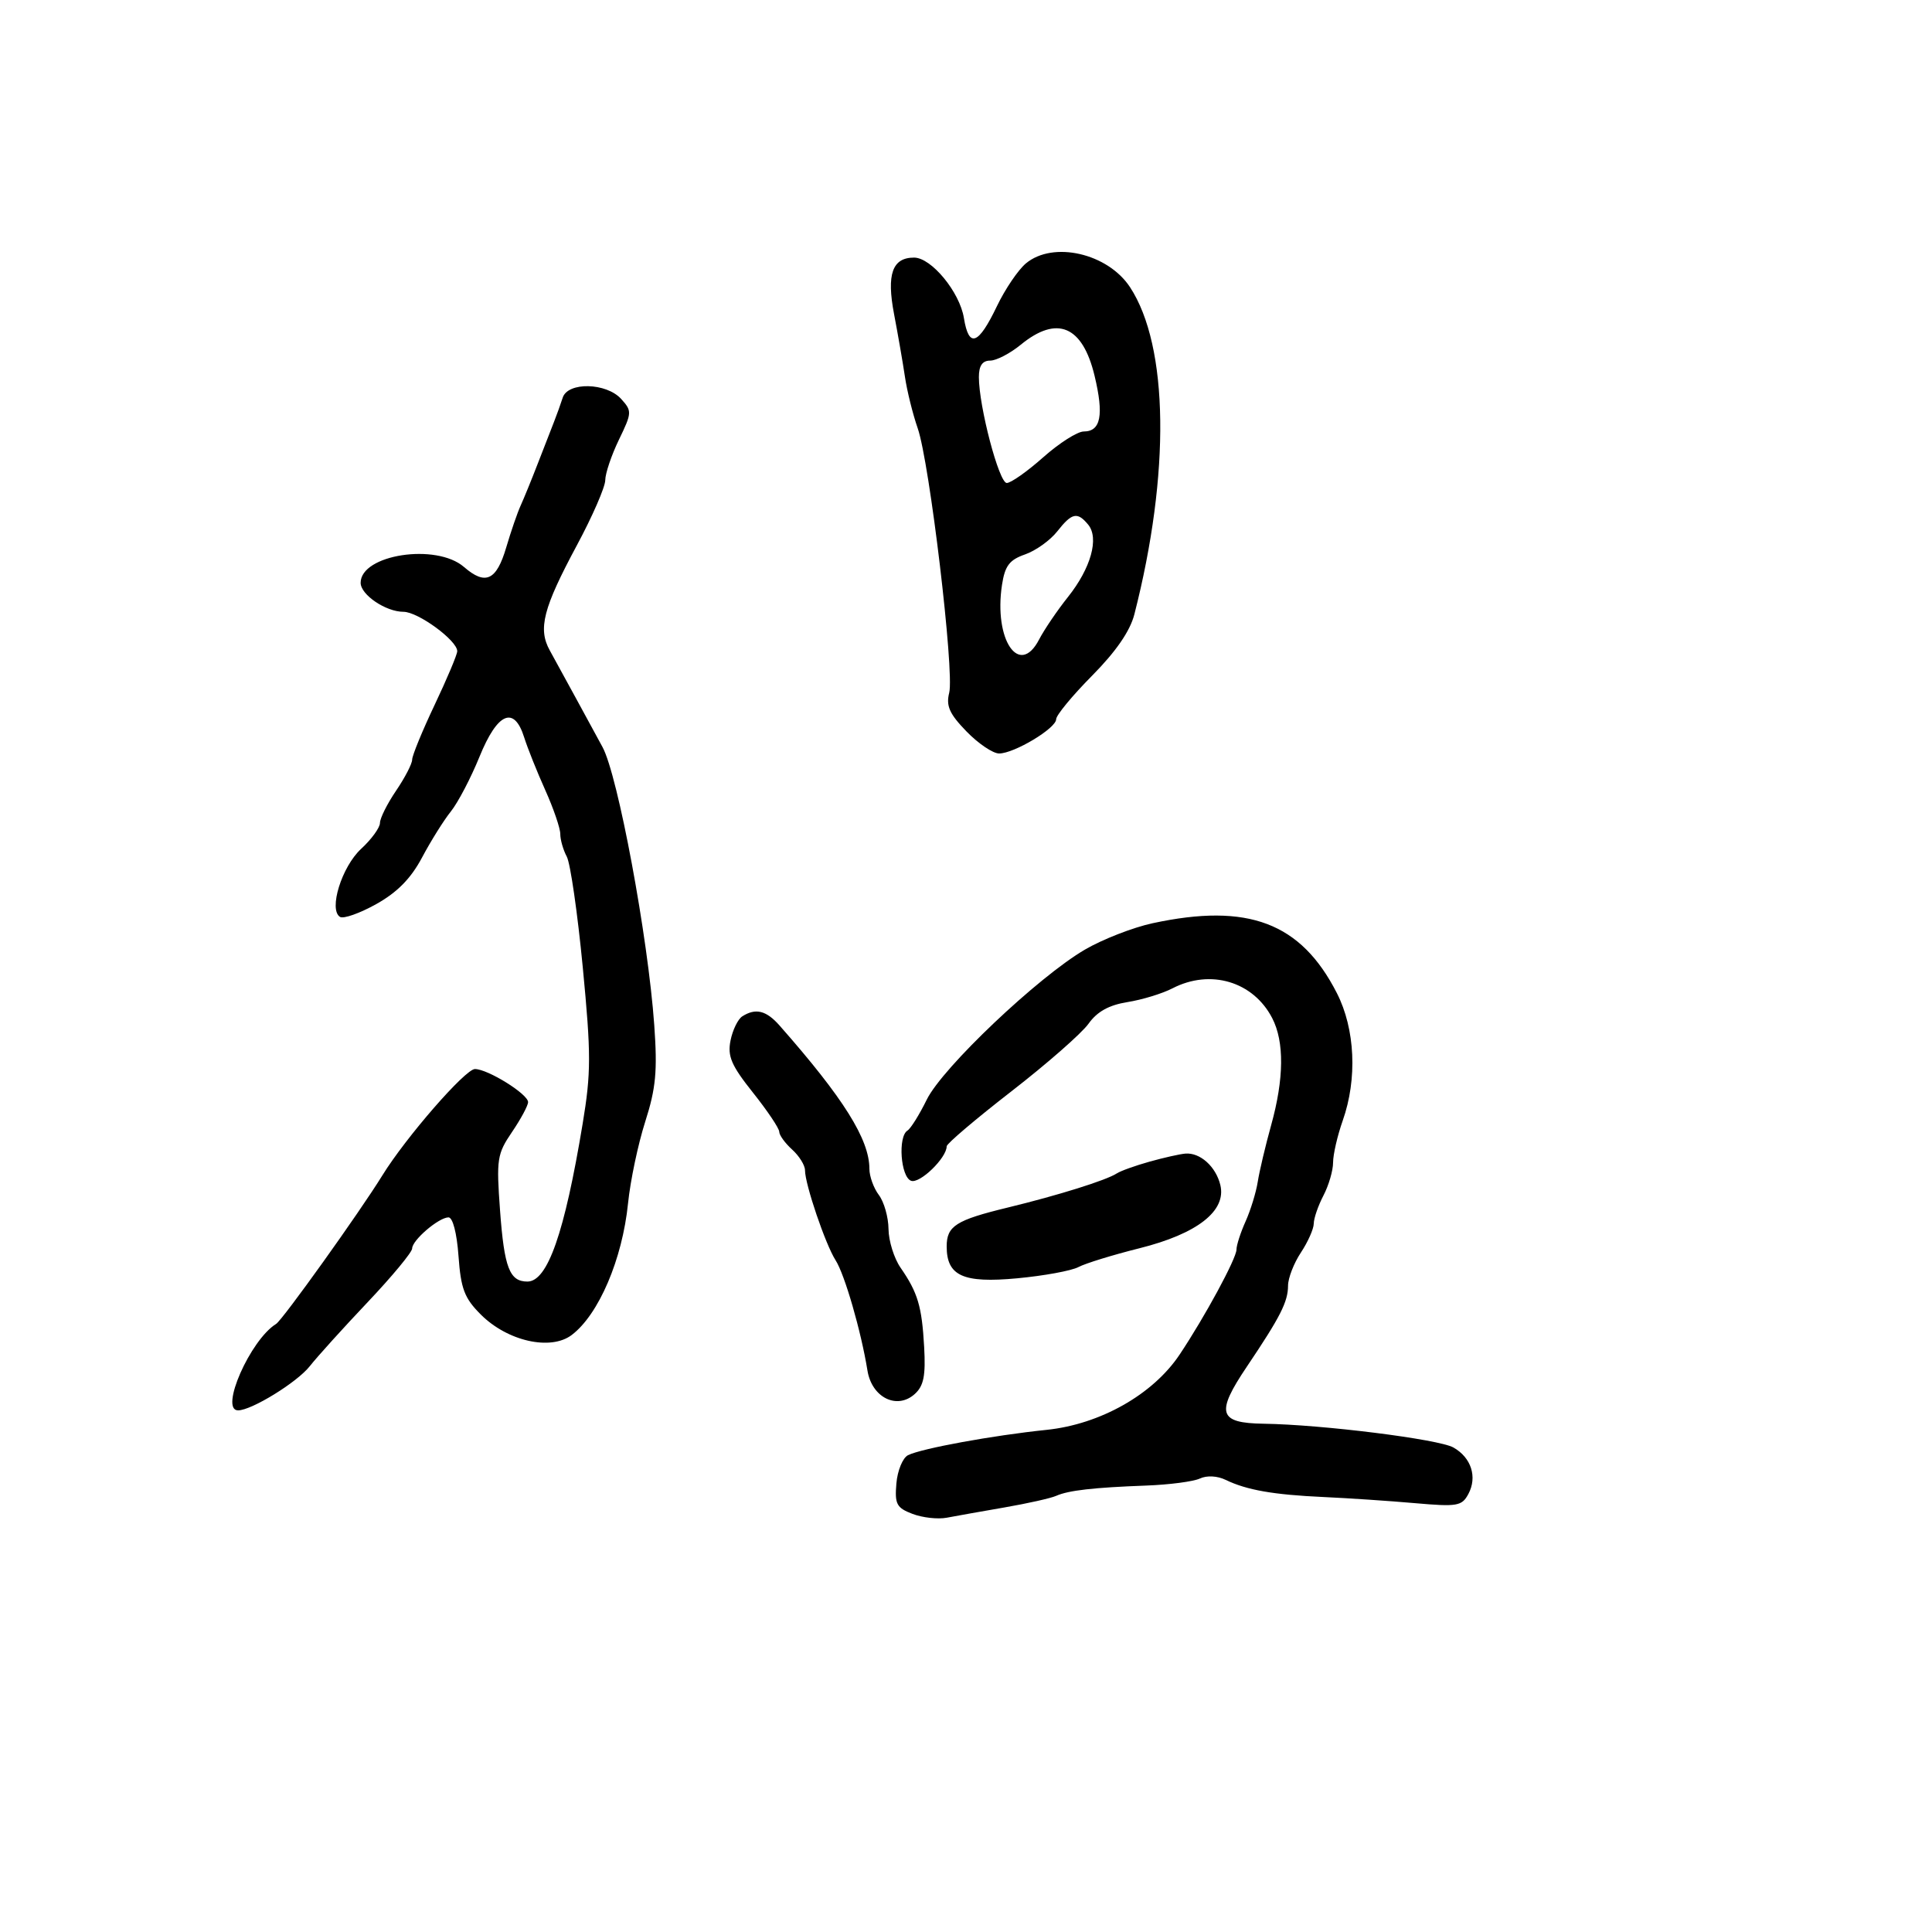 <svg xmlns="http://www.w3.org/2000/svg" width="300" height="300" viewBox="0 0 300 300" version="1.1">
  <defs/>
  <path d="M87.378,61.75 C88.17,59.273 94.153,59.406 96.457,61.953 C98.15,63.823 98.136,64.088 96.112,68.268 C94.95,70.668 93.992,73.502 93.983,74.566 C93.974,75.63 91.993,80.176 89.581,84.668 C84.336,94.436 83.51,97.641 85.371,101 C86.133,102.375 87.98,105.75 89.476,108.5 C90.972,111.25 92.809,114.625 93.557,116 C95.951,120.397 100.625,145.512 101.593,159.183 C102.099,166.328 101.85,168.984 100.187,174.183 C99.076,177.657 97.877,183.354 97.523,186.842 C96.641,195.542 92.967,204.13 88.773,207.299 C85.499,209.773 78.802,208.264 74.657,204.118 C72.116,201.578 71.565,200.133 71.197,195.048 C70.937,191.448 70.302,189.013 69.63,189.033 C68.082,189.079 64,192.58 64,193.863 C64,194.436 60.89,198.189 57.089,202.203 C53.288,206.216 49.243,210.689 48.101,212.143 C46.134,214.644 39.064,219 36.969,219 C34.046,219 38.86,208.058 42.875,205.577 C43.883,204.954 55.847,188.23 59.366,182.526 C63.01,176.619 72.25,166 73.745,166 C75.744,166 82,169.891 82,171.135 C82,171.669 80.88,173.755 79.511,175.769 C77.183,179.194 77.062,179.987 77.647,187.966 C78.299,196.856 79.124,199 81.895,199 C85.027,199 87.662,191.475 90.473,174.5 C91.79,166.549 91.792,163.718 90.493,150.205 C89.684,141.793 88.567,134.06 88.011,133.021 C87.455,131.982 87,130.399 87,129.504 C87,128.609 85.951,125.542 84.668,122.688 C83.386,119.835 81.913,116.15 81.394,114.5 C79.832,109.526 77.245,110.644 74.46,117.496 C73.12,120.793 71.119,124.618 70.014,125.996 C68.909,127.373 66.896,130.59 65.54,133.144 C63.807,136.407 61.693,138.56 58.427,140.385 C55.871,141.813 53.339,142.71 52.8,142.377 C50.994,141.26 53.064,134.587 56.079,131.806 C57.686,130.325 59,128.517 59,127.789 C59,127.06 60.125,124.809 61.5,122.785 C62.875,120.762 64,118.589 64,117.957 C64,117.325 65.575,113.489 67.5,109.432 C69.425,105.376 71,101.634 71,101.117 C71,99.454 64.918,95 62.646,95 C59.907,95 56,92.354 56,90.5 C56,86.106 67.738,84.303 72.041,88.036 C75.386,90.937 77.091,90.149 78.608,85 C79.337,82.525 80.345,79.6 80.847,78.5 C81.349,77.4 82.543,74.475 83.5,72 C84.457,69.525 85.595,66.6 86.029,65.5 C86.463,64.4 87.07,62.712 87.378,61.75 Z M178.972,143.359 C193.812,140.161 202.008,143.27 207.593,154.217 C210.431,159.778 210.786,167.522 208.5,174 C207.675,176.338 207,179.268 207,180.511 C207,181.754 206.328,184.06 205.506,185.636 C204.685,187.211 204.007,189.175 204,190 C203.993,190.825 203.093,192.85 202,194.5 C200.907,196.15 200.01,198.461 200.007,199.636 C199.999,202.15 198.809,204.489 193.608,212.217 C188.746,219.441 189.198,220.975 196.219,221.075 C205.275,221.205 223.396,223.474 225.682,224.765 C228.455,226.331 229.424,229.339 228.009,231.983 C227,233.868 226.299,233.989 219.704,233.409 C215.742,233.06 209.35,232.632 205.5,232.457 C197.73,232.103 193.586,231.375 190.317,229.792 C189.026,229.166 187.393,229.082 186.317,229.586 C185.318,230.054 181.575,230.545 178,230.677 C169.805,230.98 165.906,231.425 164,232.275 C163.175,232.644 159.575,233.451 156,234.07 C152.425,234.689 148.375,235.409 147,235.671 C145.625,235.933 143.235,235.665 141.69,235.075 C139.22,234.133 138.917,233.561 139.19,230.353 C139.36,228.345 140.175,226.368 141,225.958 C143.108,224.912 154.201,222.885 162.5,222.029 C170.835,221.169 179.025,216.54 183.162,210.351 C187.084,204.484 192,195.405 192,194.029 C192,193.354 192.637,191.384 193.416,189.651 C194.195,187.918 195.044,185.15 195.304,183.5 C195.563,181.85 196.501,177.891 197.388,174.701 C199.387,167.512 199.443,161.758 197.551,158.099 C194.606,152.404 187.959,150.419 182.055,153.471 C180.49,154.281 177.351,155.24 175.079,155.603 C172.196,156.064 170.368,157.078 169.027,158.961 C167.971,160.445 162.583,165.169 157.053,169.459 C151.524,173.748 147,177.589 147,177.994 C147,179.809 142.807,183.863 141.463,183.348 C139.846,182.727 139.405,176.485 140.913,175.553 C141.416,175.243 142.764,173.079 143.91,170.744 C146.348,165.777 161.191,151.701 168.472,147.451 C171.207,145.855 175.932,144.014 178.972,143.359 Z M159.303,40.9 C163.523,37.378 172.016,39.323 175.476,44.604 C181.481,53.768 181.74,73.548 176.142,95.398 C175.477,97.997 173.286,101.174 169.572,104.927 C166.507,108.024 164,111.063 164,111.68 C164,113.088 157.484,117 155.139,117 C154.178,117 151.897,115.457 150.07,113.572 C147.425,110.844 146.879,109.618 147.393,107.571 C148.216,104.293 144.346,71.803 142.501,66.5 C141.735,64.3 140.842,60.7 140.517,58.5 C140.191,56.3 139.431,51.919 138.828,48.764 C137.646,42.577 138.56,40 141.935,40 C144.614,40 149.019,45.339 149.674,49.382 C150.442,54.109 151.91,53.583 154.803,47.543 C156.07,44.898 158.095,41.909 159.303,40.9 Z M115.265,157.815 C117.345,156.494 118.983,156.899 121.055,159.25 C130.98,170.51 135,176.923 135,181.497 C135,182.663 135.661,184.491 136.468,185.559 C137.276,186.626 137.951,189.006 137.968,190.846 C137.986,192.686 138.827,195.386 139.837,196.846 C142.518,200.719 143.15,202.845 143.503,209.177 C143.751,213.615 143.433,215.203 142.05,216.455 C139.291,218.952 135.377,217.016 134.699,212.819 C133.712,206.71 131.168,197.905 129.749,195.691 C128.178,193.24 125,183.888 125,181.717 C125,180.943 124.1,179.495 123,178.5 C121.9,177.505 121,176.262 121,175.738 C121,175.215 119.164,172.481 116.921,169.663 C113.559,165.441 112.946,164.018 113.436,161.57 C113.763,159.936 114.586,158.246 115.265,157.815 Z M178.5,180.381 C180.7,179.765 183.201,179.202 184.059,179.131 C186.35,178.939 188.805,181.146 189.495,184.015 C190.459,188.031 185.906,191.587 176.926,193.831 C172.794,194.864 168.533,196.177 167.457,196.75 C166.38,197.323 162.09,198.109 157.923,198.497 C149.55,199.277 147,198.122 147,193.551 C147,190.369 148.428,189.46 156.5,187.503 C164.325,185.606 171.784,183.27 173.419,182.204 C174.014,181.817 176.3,180.996 178.5,180.381 Z M158.5,53.531 C156.85,54.883 154.713,55.992 153.75,55.995 C152.542,55.998 152,56.79 152,58.553 C152,63.117 155.129,75 156.33,74.999 C156.974,74.998 159.525,73.198 162,71 C164.475,68.802 167.302,67.002 168.281,67.001 C170.936,66.999 171.43,64.462 169.966,58.358 C168.099,50.576 164.139,48.909 158.5,53.531 Z M164.162,82.521 C163.072,83.907 160.823,85.514 159.166,86.092 C156.737,86.939 156.043,87.857 155.59,90.821 C154.29,99.342 158.275,105.223 161.345,99.312 C162.148,97.765 164.168,94.789 165.835,92.698 C169.401,88.222 170.703,83.552 168.966,81.459 C167.284,79.432 166.446,79.617 164.162,82.521 Z"/>
</svg>

